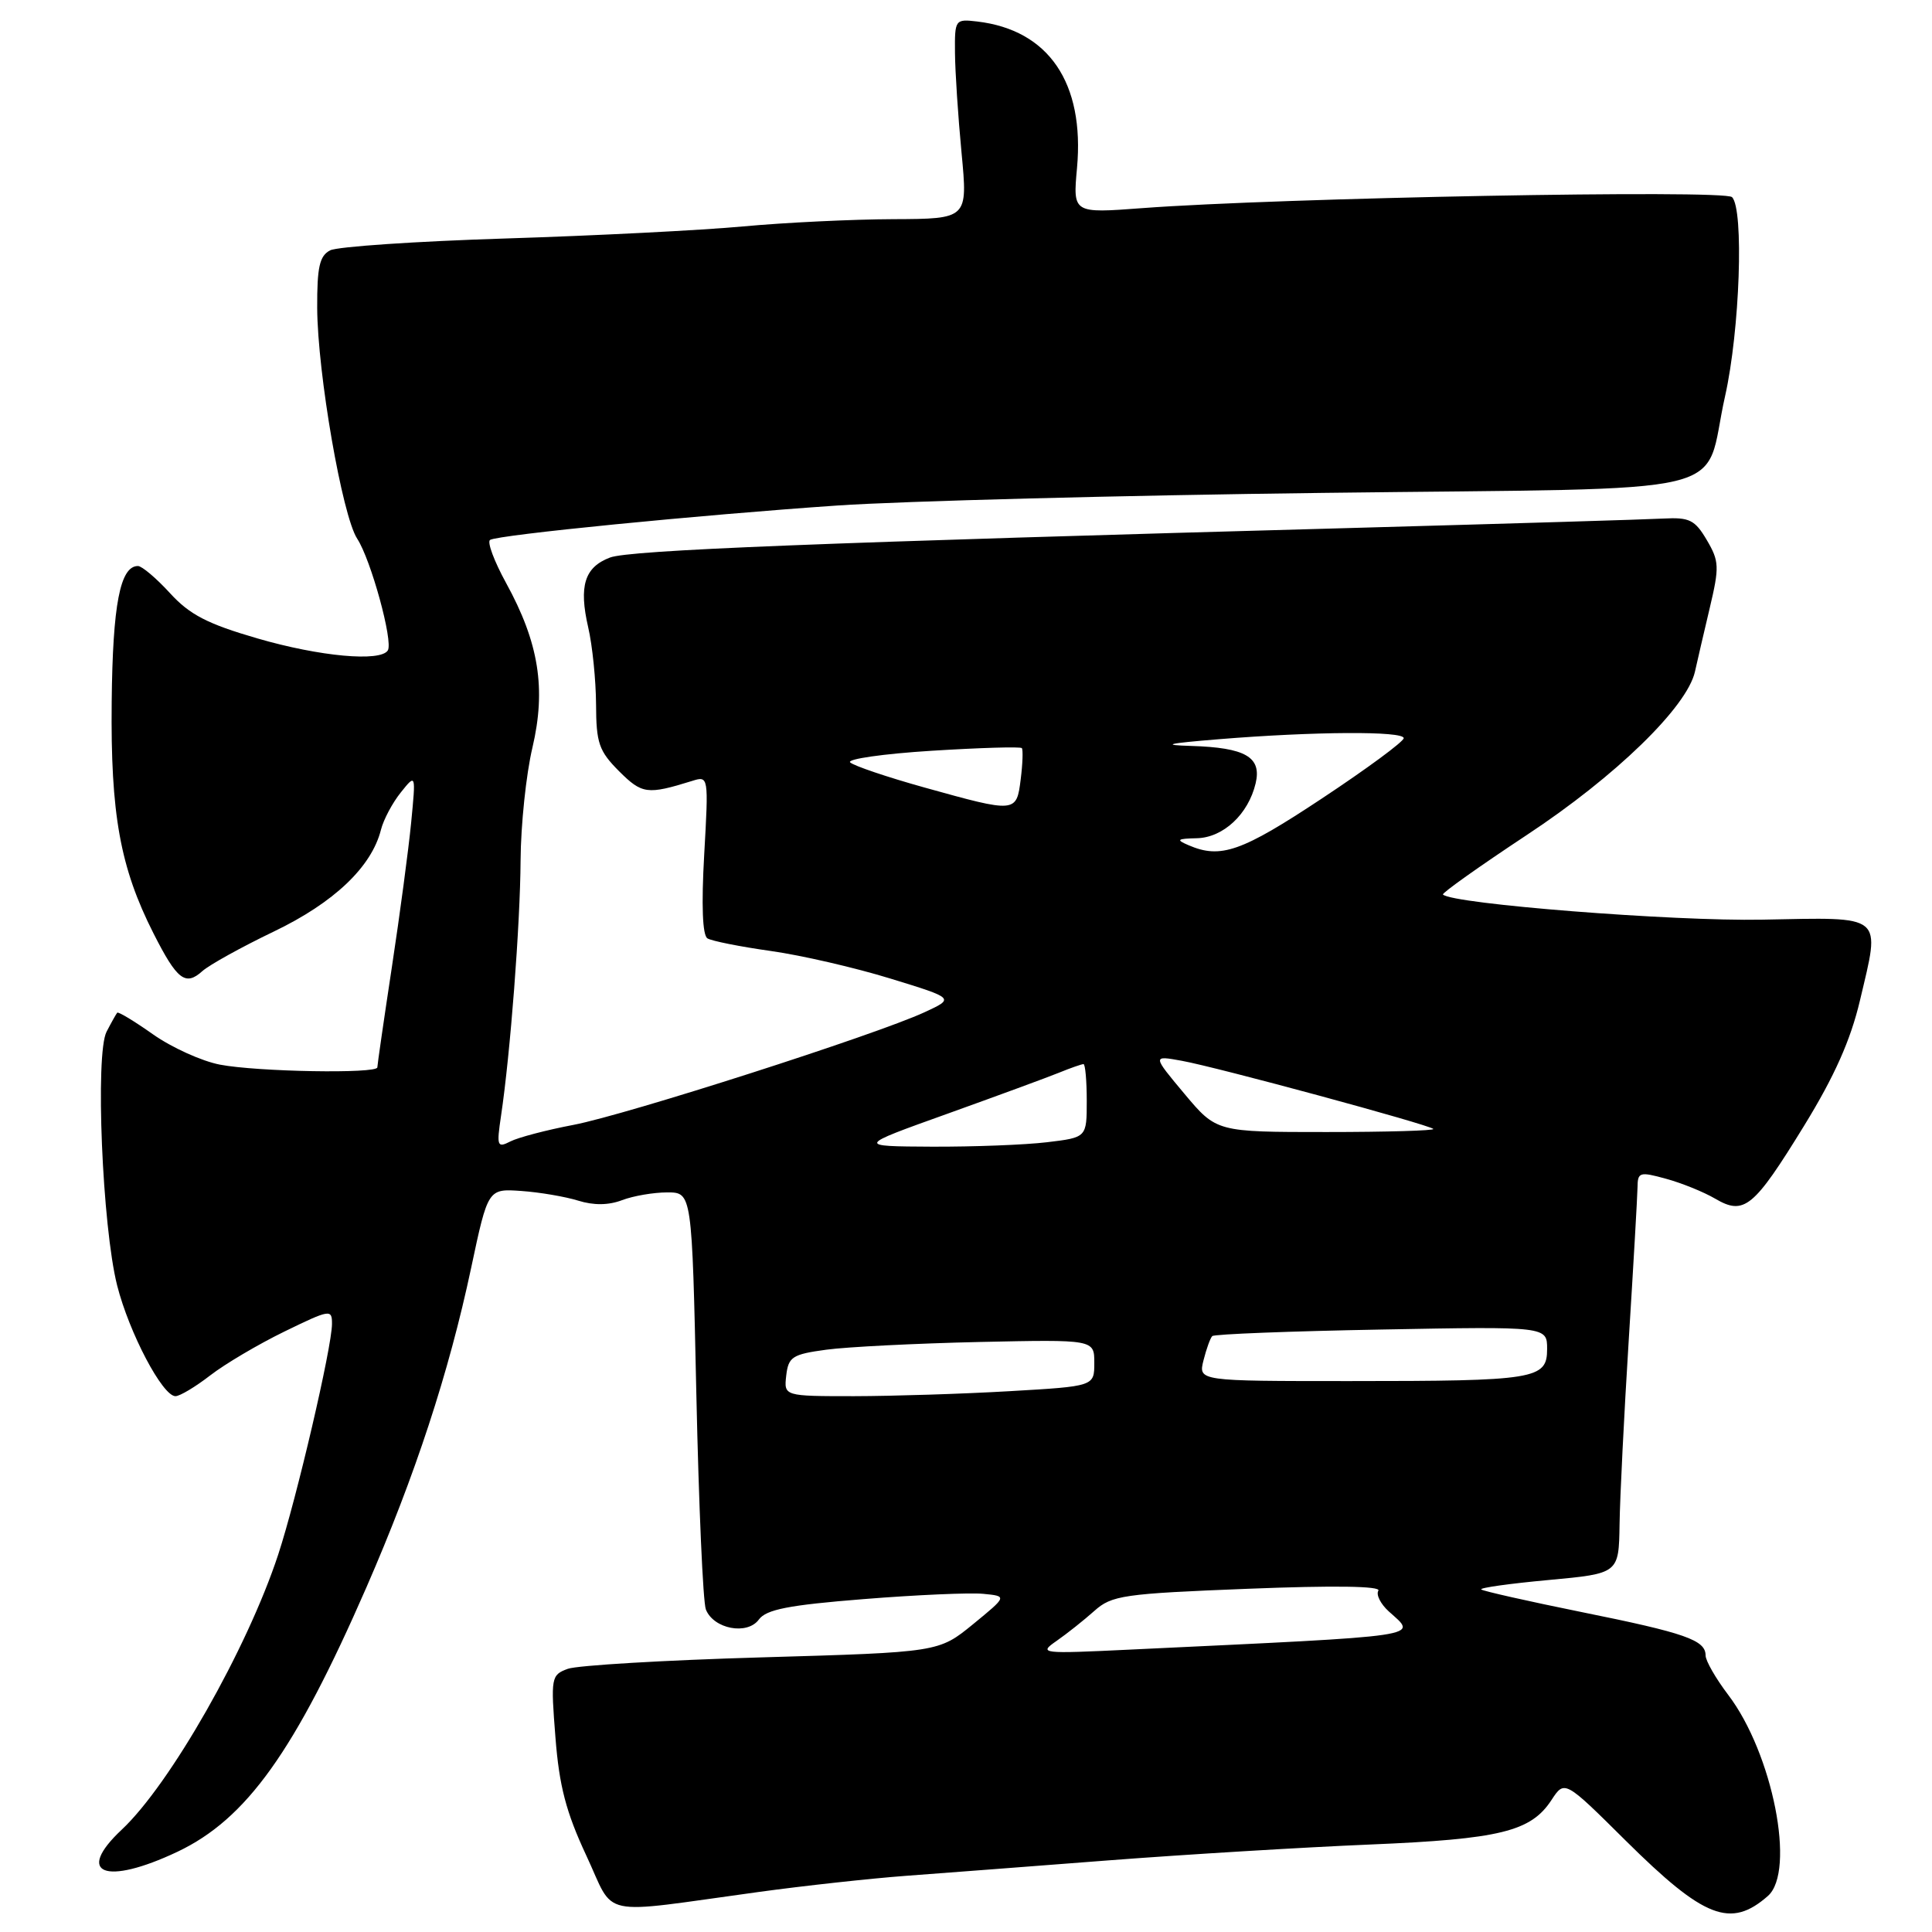 <?xml version="1.0" encoding="UTF-8" standalone="no"?>
<!DOCTYPE svg PUBLIC "-//W3C//DTD SVG 1.1//EN" "http://www.w3.org/Graphics/SVG/1.1/DTD/svg11.dtd" >
<svg xmlns="http://www.w3.org/2000/svg" xmlns:xlink="http://www.w3.org/1999/xlink" version="1.1" viewBox="0 0 256 256">
 <g >
 <path fill="currentColor"
d=" M 234.25 251.23 C 237.98 247.95 234.89 232.32 228.99 224.57 C 227.35 222.41 226.00 220.06 226.00 219.36 C 226.00 217.32 223.35 216.39 209.58 213.61 C 202.48 212.17 196.49 210.82 196.27 210.61 C 196.06 210.39 200.07 209.83 205.19 209.36 C 214.50 208.50 214.50 208.50 214.60 202.00 C 214.65 198.43 215.20 187.40 215.82 177.50 C 216.44 167.60 216.96 158.52 216.98 157.33 C 217.00 155.31 217.26 155.23 220.75 156.19 C 222.81 156.75 225.75 157.94 227.27 158.83 C 231.11 161.08 232.36 160.06 239.07 149.14 C 243.08 142.61 245.21 137.83 246.45 132.58 C 249.18 121.00 249.84 121.55 233.50 121.86 C 221.72 122.09 192.45 119.78 191.20 118.53 C 191.02 118.35 196.02 114.80 202.31 110.64 C 214.10 102.86 223.53 93.69 224.59 89.00 C 224.89 87.62 225.78 83.83 226.55 80.56 C 227.84 75.12 227.81 74.36 226.16 71.56 C 224.59 68.89 223.86 68.53 220.43 68.71 C 218.27 68.83 200.30 69.37 180.50 69.92 C 108.44 71.90 83.41 72.89 80.82 73.88 C 77.45 75.16 76.68 77.65 77.94 83.13 C 78.50 85.54 78.96 90.12 78.98 93.33 C 79.00 98.47 79.36 99.51 82.03 102.19 C 85.08 105.23 85.77 105.32 91.70 103.48 C 93.89 102.79 93.90 102.82 93.31 113.25 C 92.93 119.96 93.08 123.93 93.74 124.34 C 94.31 124.69 98.08 125.44 102.13 126.01 C 106.19 126.58 113.33 128.23 118.00 129.67 C 126.50 132.28 126.50 132.28 122.50 134.13 C 116.01 137.13 83.05 147.70 76.00 149.05 C 72.42 149.73 68.65 150.72 67.62 151.25 C 65.88 152.14 65.79 151.88 66.39 147.85 C 67.62 139.63 68.93 122.49 68.98 114.00 C 69.01 109.33 69.71 102.60 70.55 99.06 C 72.38 91.27 71.41 85.17 67.06 77.25 C 65.48 74.37 64.52 71.80 64.94 71.54 C 66.02 70.87 92.62 68.24 111.00 66.98 C 119.53 66.40 148.47 65.64 175.33 65.31 C 231.73 64.60 225.52 66.10 228.58 52.50 C 230.54 43.78 231.10 27.69 229.50 26.12 C 228.47 25.10 169.55 26.21 151.33 27.58 C 142.16 28.27 142.16 28.27 142.71 22.26 C 143.73 10.98 138.96 3.97 129.49 2.85 C 126.56 2.51 126.50 2.58 126.54 7.00 C 126.56 9.48 126.95 15.44 127.41 20.25 C 128.24 29.00 128.24 29.00 118.37 29.04 C 112.94 29.06 104.00 29.49 98.50 30.00 C 93.00 30.51 78.83 31.23 67.00 31.60 C 55.17 31.97 44.71 32.68 43.75 33.17 C 42.34 33.90 42.01 35.38 42.03 40.79 C 42.07 49.45 45.35 68.35 47.33 71.38 C 49.15 74.16 52.12 84.99 51.39 86.18 C 50.43 87.73 42.38 87.00 34.10 84.59 C 27.49 82.67 25.13 81.45 22.52 78.59 C 20.71 76.61 18.80 75.00 18.28 75.00 C 15.92 75.00 14.93 80.10 14.80 93.00 C 14.64 107.89 15.92 114.96 20.34 123.68 C 23.46 129.84 24.57 130.70 26.81 128.68 C 27.74 127.85 32.00 125.49 36.29 123.43 C 44.25 119.61 49.24 114.87 50.48 109.94 C 50.82 108.60 52.00 106.38 53.11 105.00 C 55.11 102.50 55.11 102.50 54.48 109.00 C 54.13 112.58 52.98 121.21 51.92 128.18 C 50.86 135.16 50.00 141.12 50.00 141.43 C 50.00 142.30 34.07 142.02 29.14 141.07 C 26.74 140.61 22.75 138.80 20.28 137.06 C 17.80 135.31 15.67 134.02 15.53 134.19 C 15.39 134.36 14.75 135.49 14.12 136.71 C 12.60 139.63 13.55 162.51 15.52 170.32 C 17.11 176.59 21.53 185.00 23.25 185.00 C 23.83 185.00 25.90 183.76 27.85 182.25 C 29.80 180.74 34.23 178.12 37.70 176.43 C 43.74 173.49 44.00 173.45 43.99 175.43 C 43.98 178.53 39.30 198.58 36.86 206.00 C 32.75 218.49 22.55 236.43 16.13 242.44 C 9.88 248.30 13.93 249.90 23.51 245.37 C 32.66 241.03 39.05 232.10 48.54 210.36 C 55.00 195.55 59.48 181.90 62.43 168.00 C 64.66 157.50 64.66 157.50 69.08 157.81 C 71.51 157.98 74.90 158.56 76.61 159.09 C 78.66 159.73 80.63 159.71 82.42 159.03 C 83.91 158.46 86.61 158.00 88.41 158.00 C 91.69 158.00 91.69 158.00 92.27 184.75 C 92.59 199.46 93.15 212.29 93.53 213.26 C 94.55 215.85 99.01 216.70 100.55 214.60 C 101.53 213.26 104.50 212.68 114.44 211.89 C 121.39 211.33 128.52 211.02 130.28 211.19 C 133.47 211.50 133.47 211.50 128.93 215.22 C 124.38 218.93 124.38 218.93 100.94 219.61 C 88.05 219.98 76.48 220.67 75.23 221.13 C 73.03 221.94 72.97 222.27 73.60 230.23 C 74.10 236.66 75.01 240.13 77.68 245.85 C 81.61 254.24 78.86 253.66 100.50 250.70 C 106.55 249.87 115.33 248.91 120.00 248.56 C 124.67 248.21 136.82 247.29 147.00 246.50 C 157.18 245.72 172.70 244.78 181.50 244.41 C 198.77 243.69 202.85 242.69 205.58 238.51 C 207.32 235.86 207.32 235.86 215.41 243.89 C 225.81 254.20 229.31 255.56 234.25 251.23 Z  M 140.00 217.43 C 141.38 216.47 143.62 214.69 145.00 213.46 C 147.31 211.39 148.82 211.17 165.37 210.52 C 176.75 210.07 183.02 210.16 182.64 210.77 C 182.31 211.30 182.94 212.54 184.02 213.52 C 187.81 216.95 189.59 216.69 149.75 218.58 C 137.91 219.15 137.58 219.11 140.00 217.43 Z  M 104.18 182.26 C 104.47 179.79 104.99 179.45 109.50 178.84 C 112.25 178.47 121.36 178.01 129.75 177.82 C 145.00 177.49 145.00 177.49 145.00 180.59 C 145.00 183.69 145.00 183.69 133.75 184.34 C 127.56 184.70 118.31 184.99 113.18 185.00 C 103.87 185.00 103.87 185.00 104.18 182.26 Z  M 159.47 180.25 C 159.85 178.74 160.37 177.30 160.63 177.04 C 160.88 176.78 170.97 176.39 183.05 176.17 C 205.00 175.76 205.00 175.76 205.00 178.75 C 205.00 182.76 203.52 183.00 178.77 183.00 C 158.78 183.00 158.78 183.00 159.47 180.25 Z  M 125.50 147.59 C 132.10 145.22 138.77 142.77 140.32 142.14 C 141.86 141.51 143.33 141.00 143.57 141.00 C 143.80 141.00 144.00 143.19 144.00 145.86 C 144.00 150.72 144.00 150.72 138.75 151.35 C 135.86 151.70 129.00 151.96 123.50 151.94 C 113.50 151.89 113.50 151.89 125.50 147.59 Z  M 156.94 144.93 C 152.69 139.85 152.69 139.85 156.59 140.56 C 161.33 141.42 189.33 149.01 189.92 149.59 C 190.15 149.81 183.78 150.00 175.76 150.00 C 161.19 150.00 161.19 150.00 156.94 144.93 Z  M 157.50 112.00 C 155.79 111.27 155.95 111.13 158.58 111.07 C 162.09 110.99 165.41 107.89 166.38 103.79 C 167.20 100.31 165.03 99.06 157.82 98.84 C 153.77 98.72 154.65 98.51 161.50 97.95 C 174.12 96.92 186.00 96.85 186.00 97.81 C 186.00 98.26 181.12 101.86 175.15 105.81 C 164.51 112.86 161.75 113.83 157.50 112.00 Z  M 122.50 104.35 C 117.55 102.97 113.12 101.47 112.65 101.02 C 112.19 100.58 117.05 99.88 123.45 99.48 C 129.85 99.08 135.23 98.92 135.40 99.13 C 135.57 99.33 135.51 101.19 135.25 103.25 C 134.69 107.73 134.64 107.73 122.50 104.35 Z "/>
</g>
</svg>